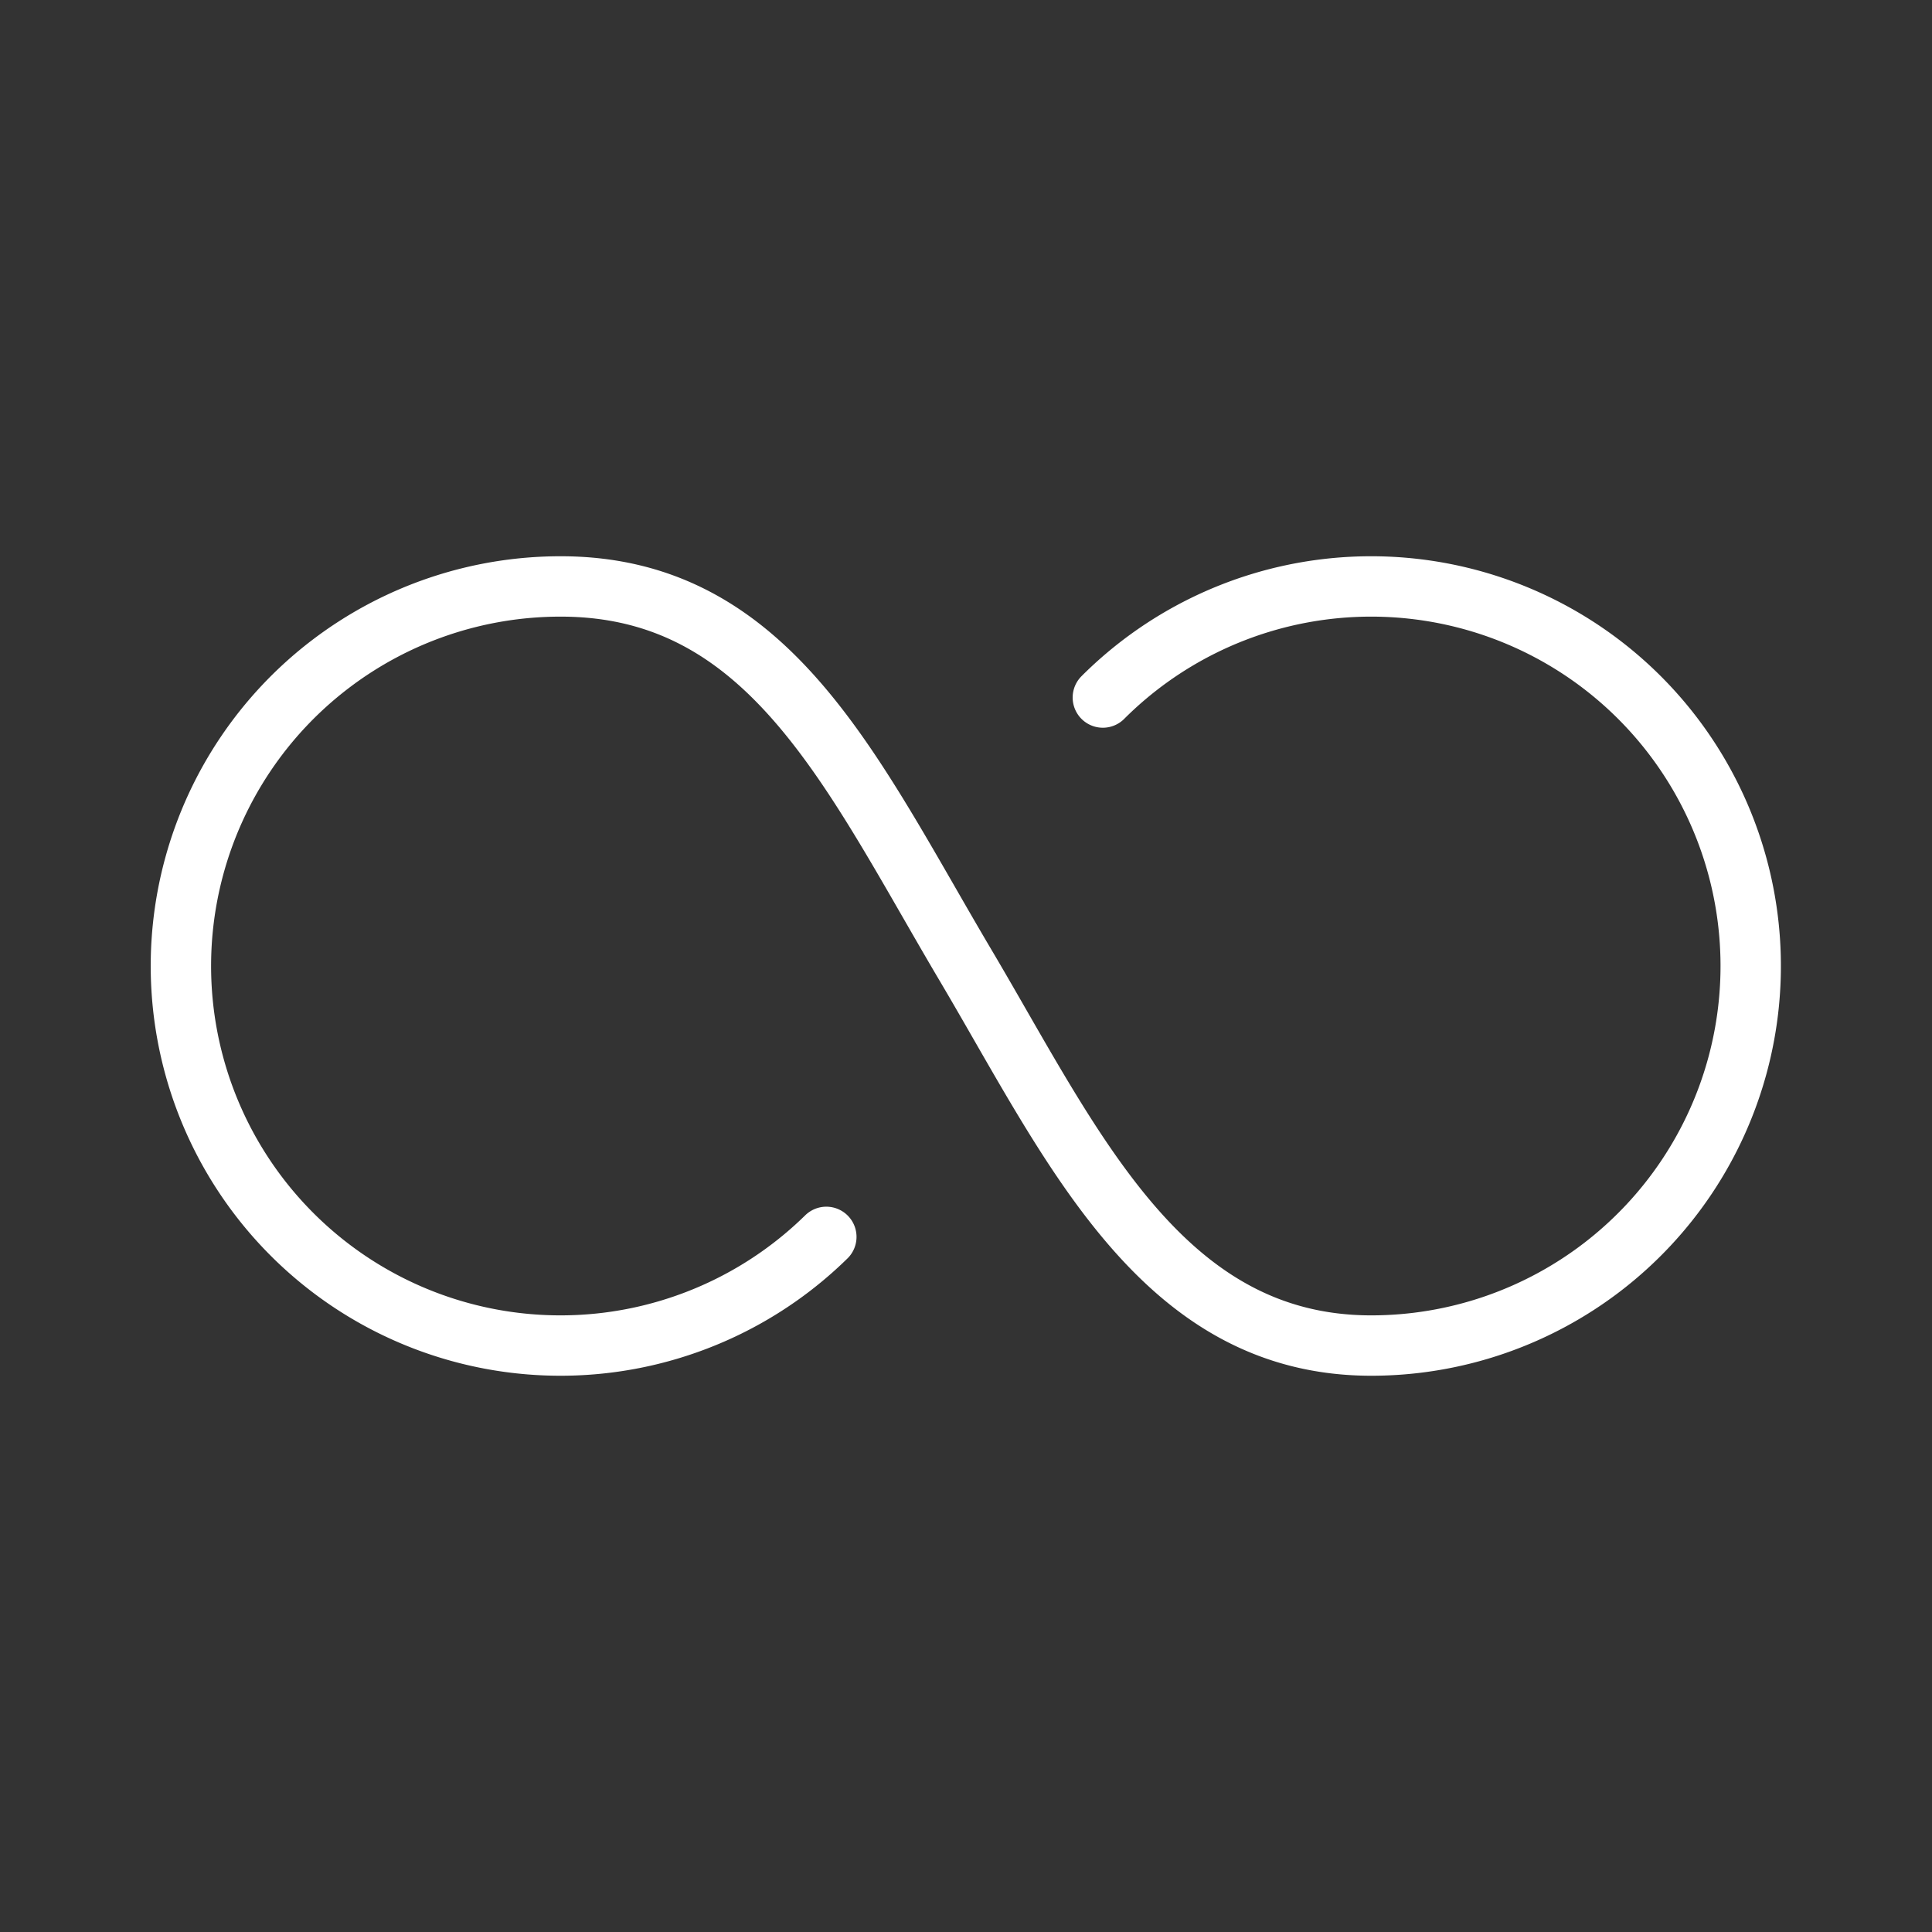<ns0:svg xmlns:ns0="http://www.w3.org/2000/svg" viewBox="0 0 48 48" style="stroke-width:1.5px"><ns0:rect x="0" y="0" width="48" height="48" fill="#333333" stroke="none"/><ns0:defs style="stroke-width:1.5px"><ns0:style style="stroke-width:1.5px">.a{fill:none;stroke:#fff;stroke-linecap:round;stroke-linejoin:round;}</ns0:style></ns0:defs><ns0:path class="a" d="M27.4,17.33a9.43,9.43,0,1,1,6.67,16.1c-5.21,0-7.42-4.95-10.07-9.43-2.83-4.78-4.86-9.43-10.07-9.43a9.43,9.43,0,1,0,6.6,16.16" style="stroke-width:1.5px" /></ns0:svg>